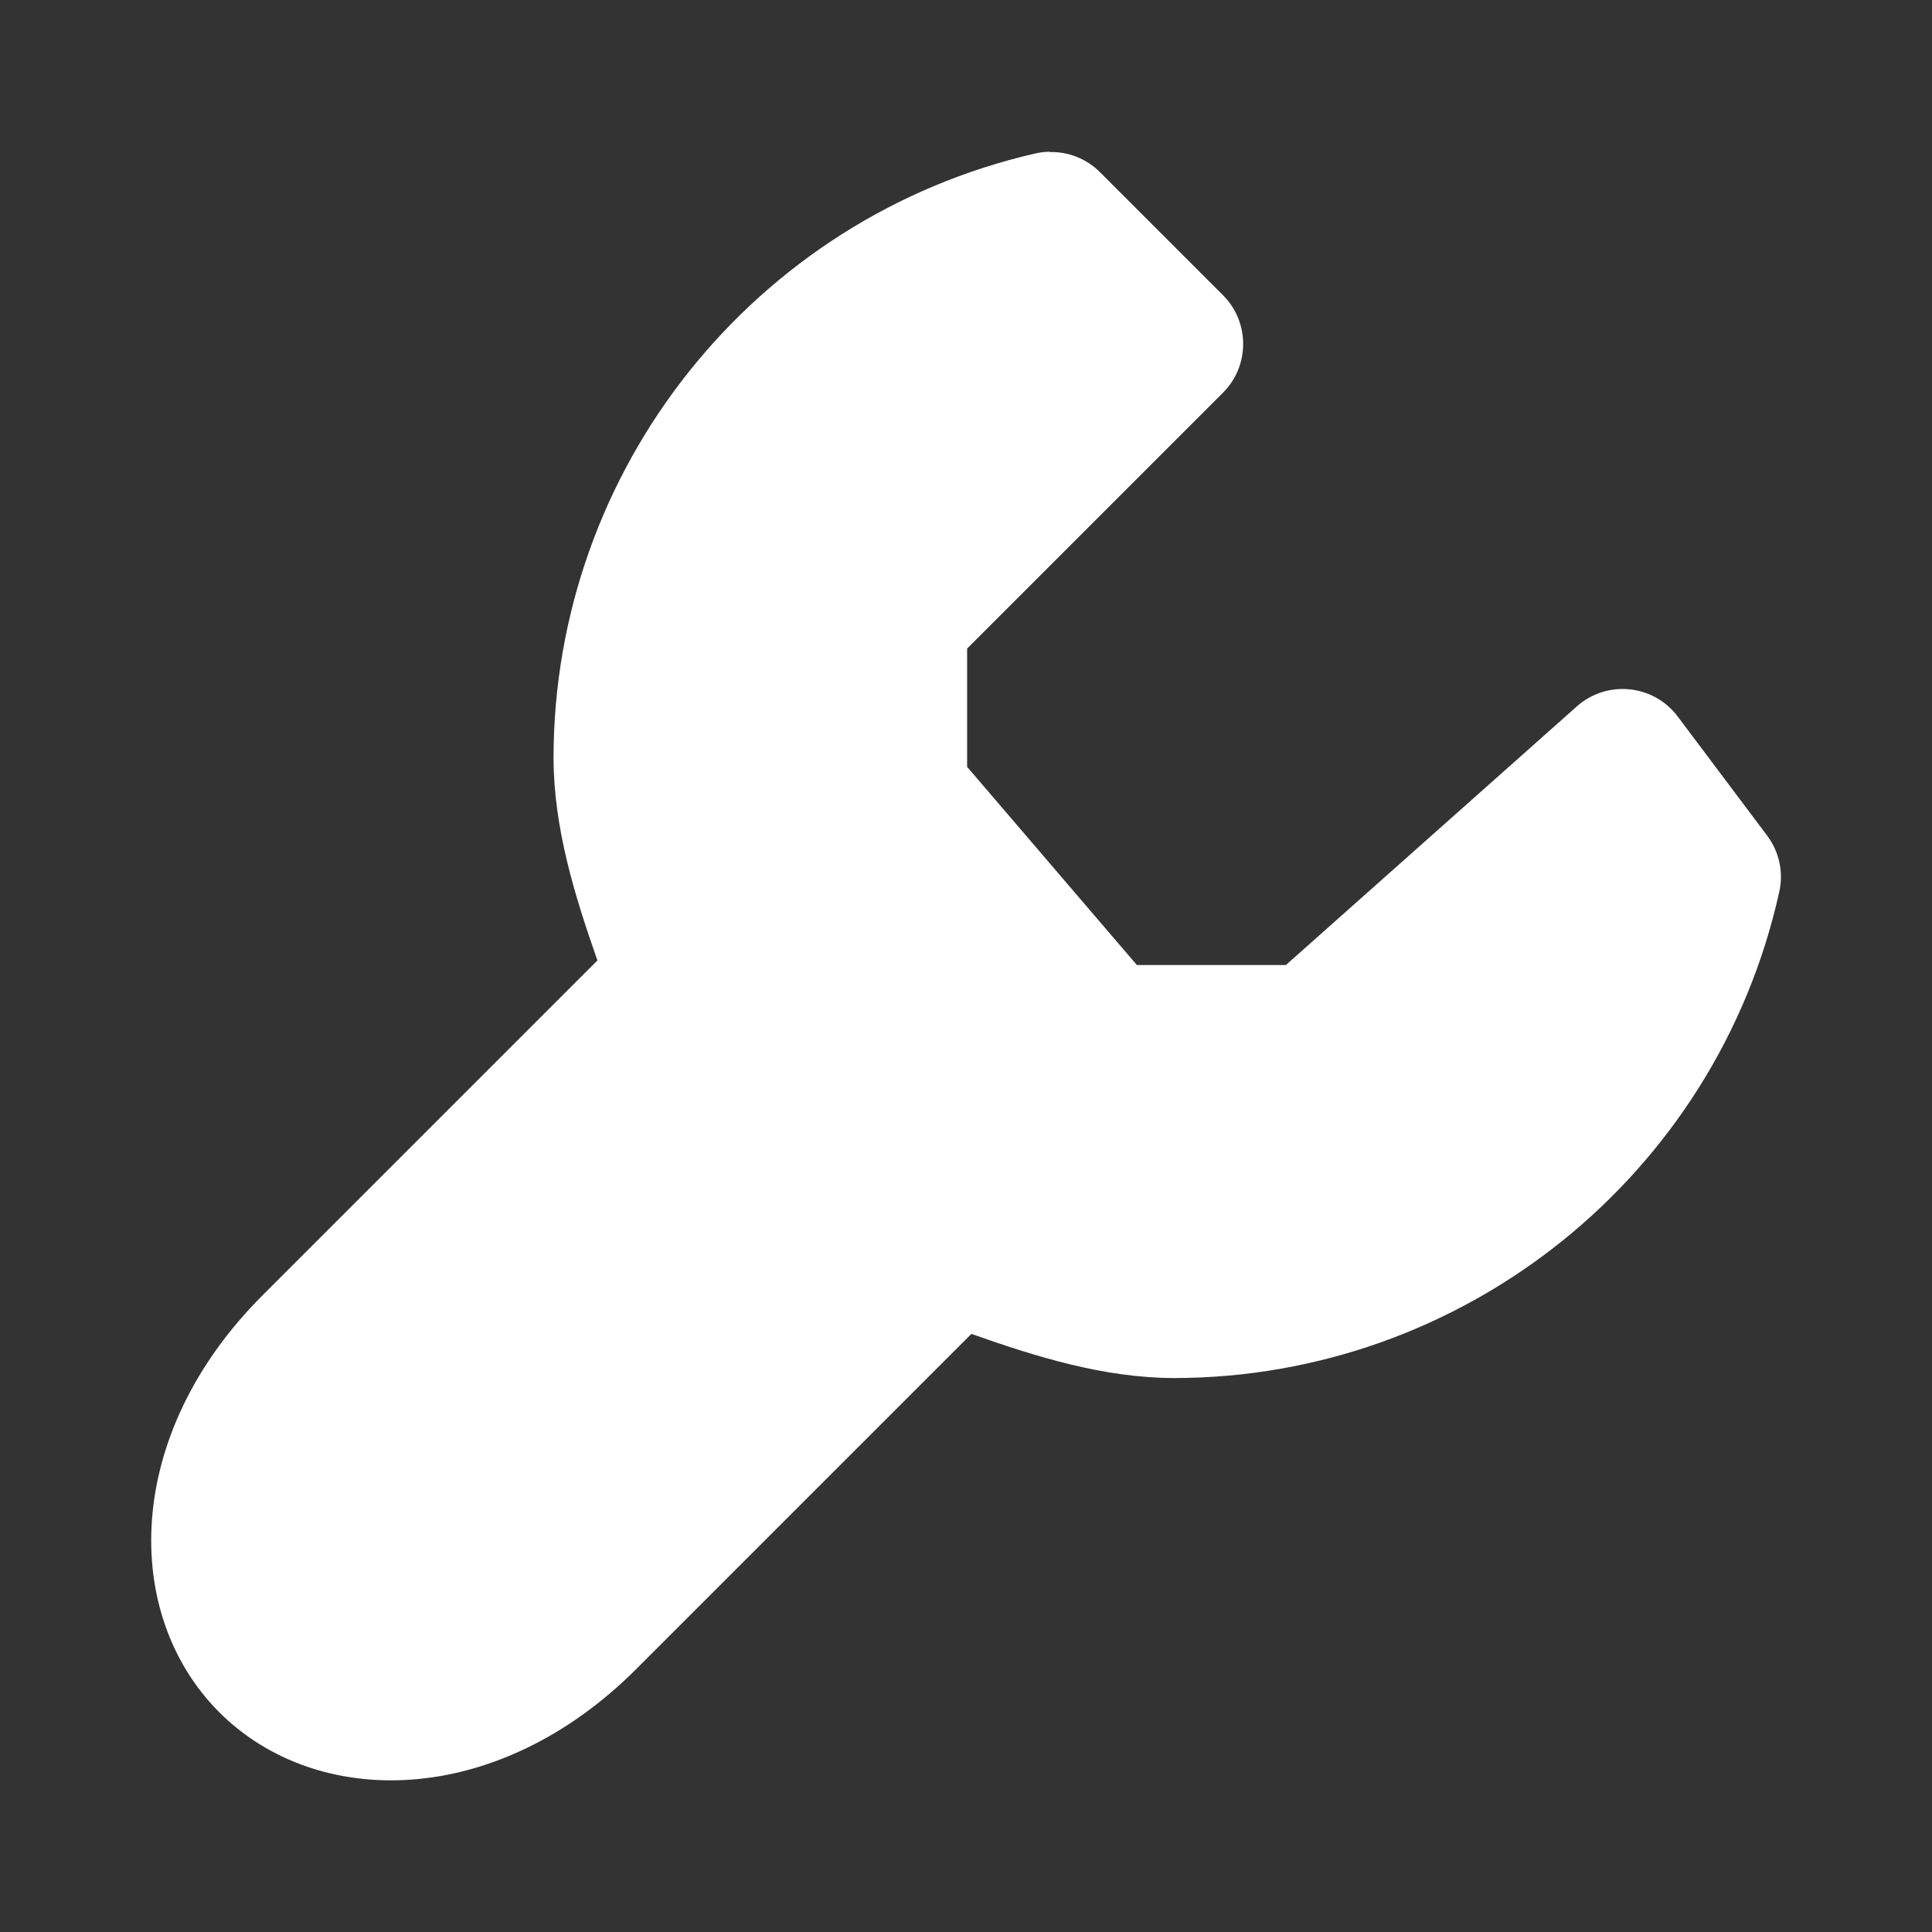<svg height="1400" viewBox="0 0 1400 1400" width="1400" xmlns="http://www.w3.org/2000/svg" xmlns:inkscape="http://www.inkscape.org/namespaces/inkscape" xmlns:sodipodi="http://sodipodi.sourceforge.net/DTD/sodipodi-0.dtd"><rect x="0" y="0" width="1400" height="1400" fill="#333333" stroke="none"/><sodipodi:namedview pagecolor="#303030" showgrid="true"><inkscape:grid id="grid5" units="px" spacingx="100" spacingy="100" color="#4772b3" opacity="0.2" visible="true" /></sodipodi:namedview><g fill="#fff"><path d="m433.602 411.109c-.035 0-.07.004-.104.012-2.039.467-3.49 2.287-3.492 4.379.001.506.151.993.318 1.469l-2.428 2.428c-1.01 1.01-1.019 2.313-.312 3.02s2.01.697 3.02-.312l2.43-2.43c.475.168.96.318 1.465.32h.002c2.104-.001 3.932-1.469 4.387-3.523.032-.142-0-.291-.088-.408l-.648-.863c-.176-.234-.514-.267-.732-.072l-2.107 1.873h-1.08l-1.23-1.436v-.857l1.854-1.854c.195-.195.195-.512 0-.707l-.891-.891c-.096-.096-.226-.149-.361-.146z" transform="matrix(100 0 0 100 -42599.487 -41000.912)"/></g></svg>